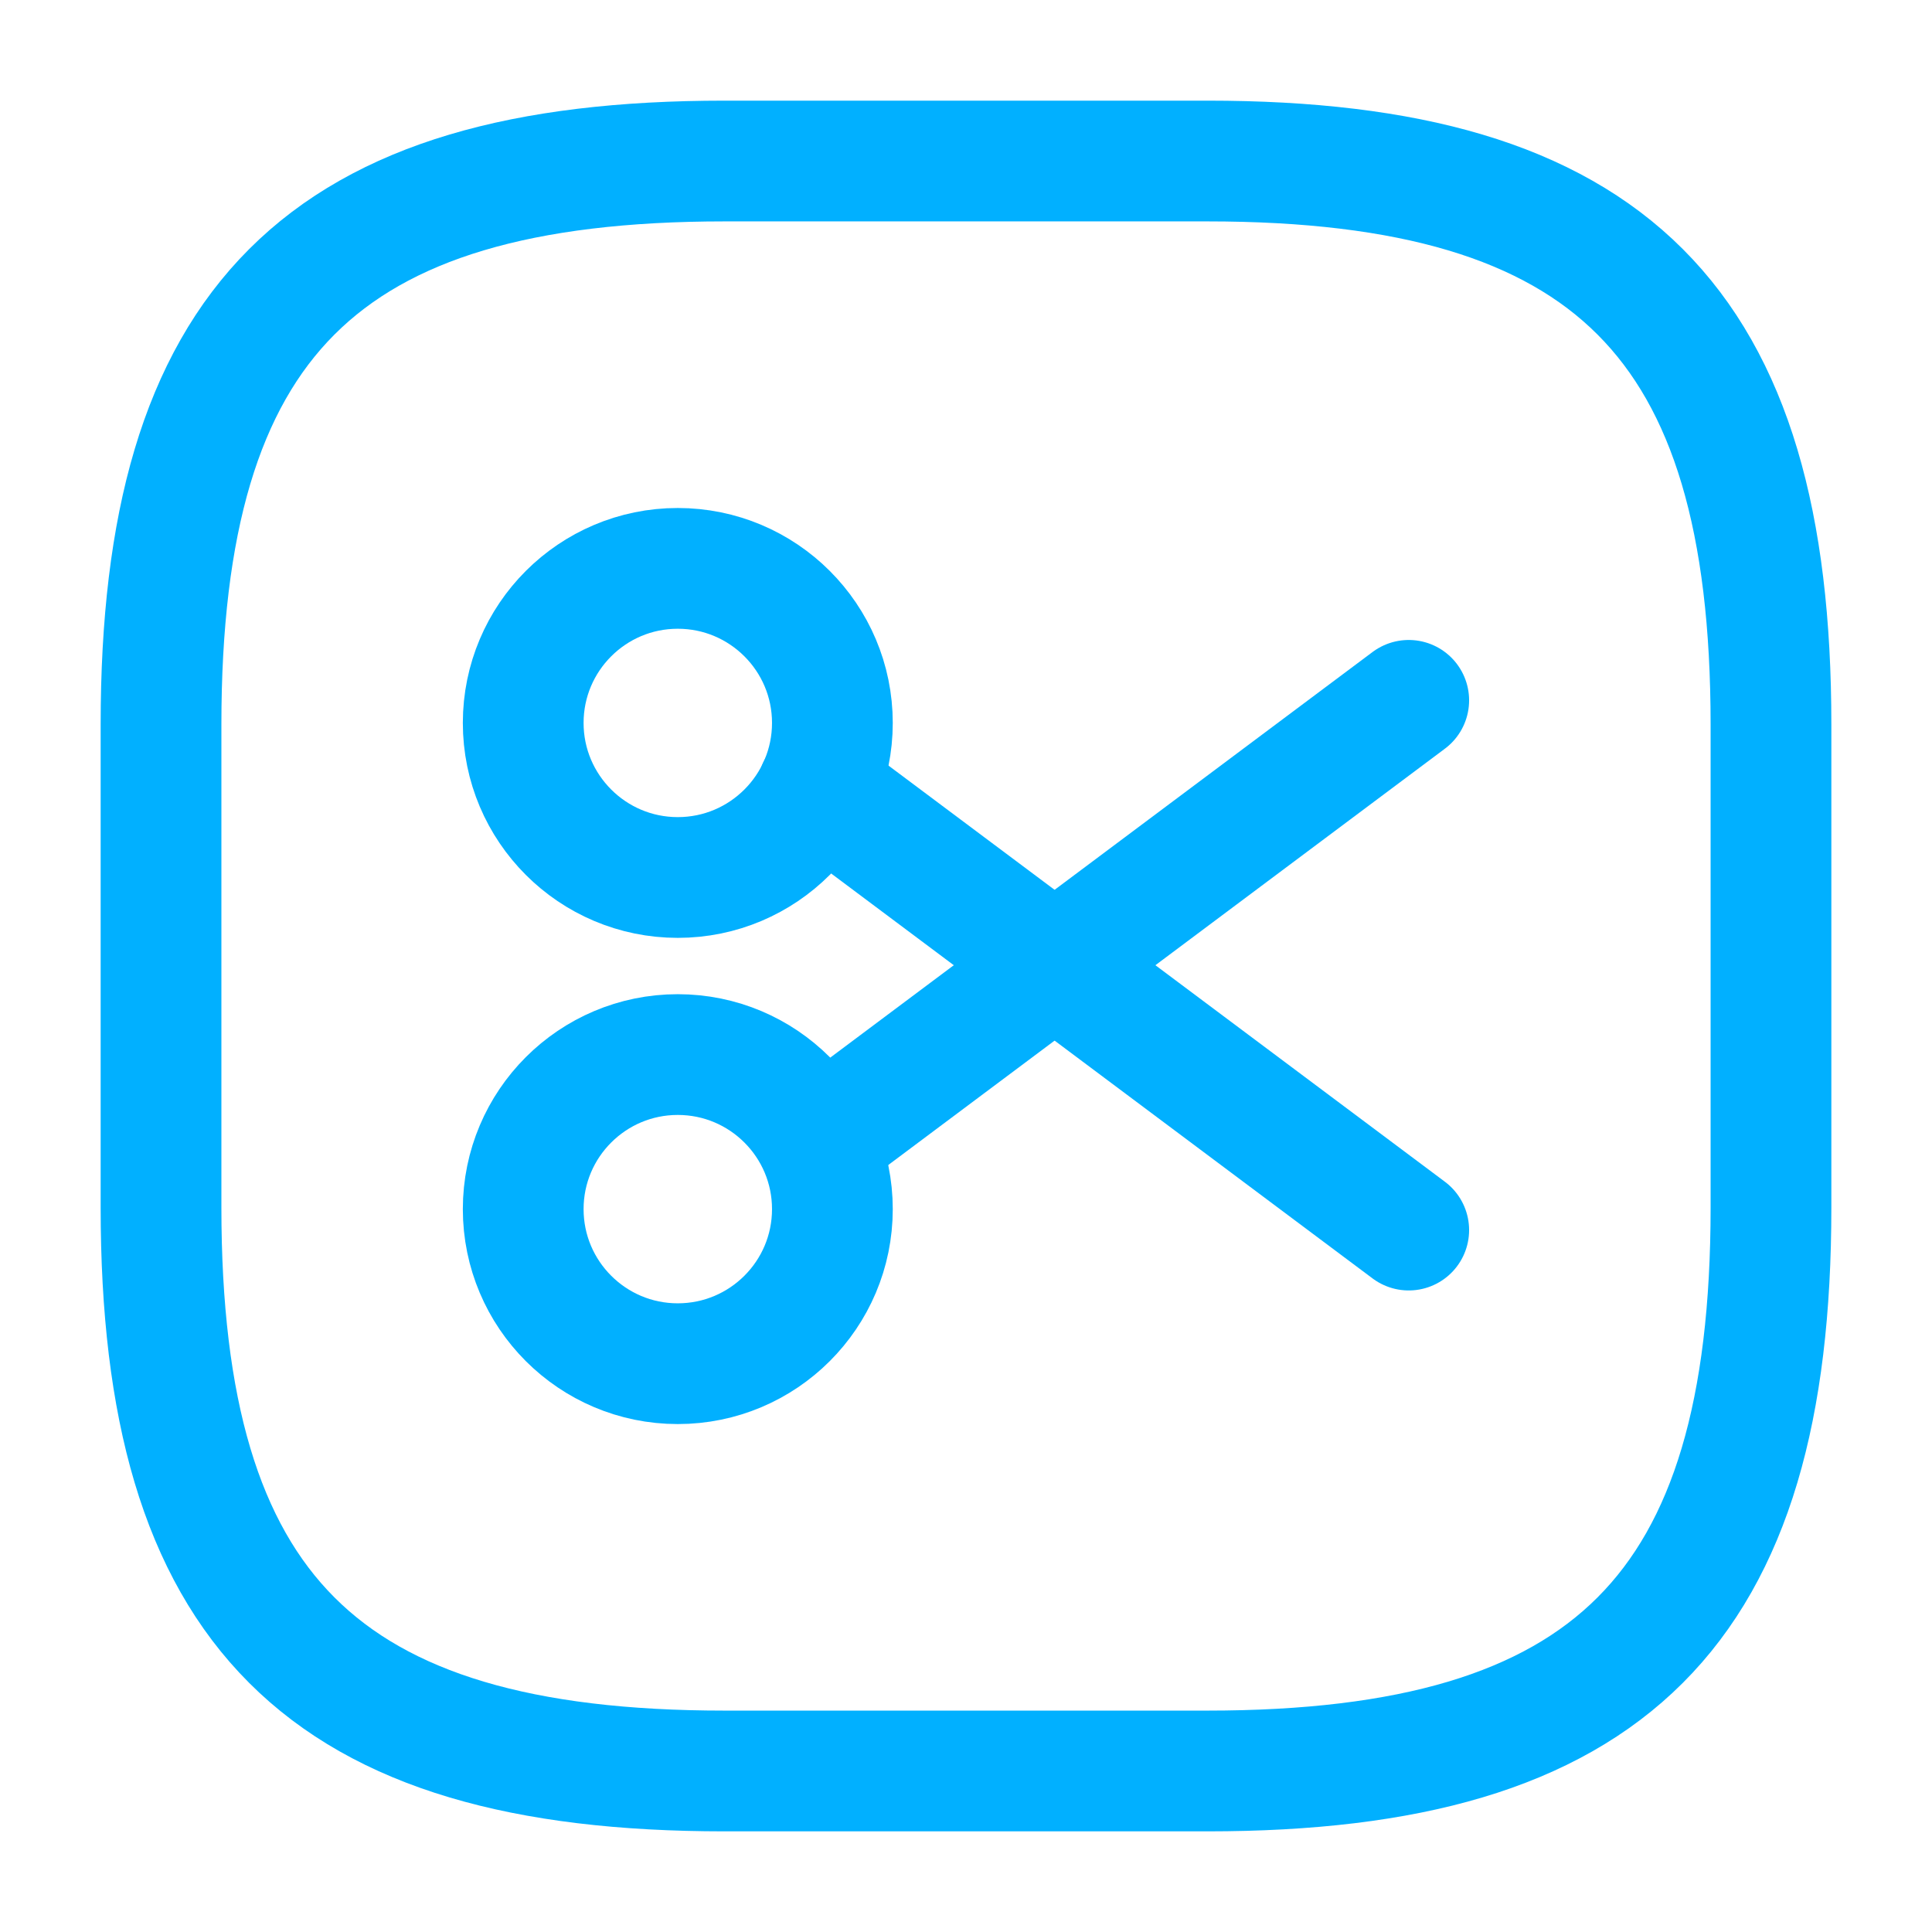 <svg width="32" height="32" viewBox="0 0 32 32" fill="none" xmlns="http://www.w3.org/2000/svg">
<path d="M12 29.333H20C26.666 29.333 29.333 26.666 29.333 20V12C29.333 5.333 26.666 2.667 20 2.667H12C5.333 2.667 2.667 5.333 2.667 12V20C2.667 26.666 5.333 29.333 12 29.333Z" stroke="#01B0FF" stroke-width="2" stroke-linecap="round" stroke-linejoin="round"/>
<path d="M11.226 14.534C12.64 14.534 13.787 13.387 13.787 11.974C13.787 10.56 12.64 9.414 11.226 9.414C9.813 9.414 8.666 10.56 8.666 11.974C8.666 13.387 9.813 14.534 11.226 14.534Z" stroke="#01B0FF" stroke-width="2" stroke-linecap="round" stroke-linejoin="round"/>
<path d="M11.226 22.587C12.64 22.587 13.787 21.441 13.787 20.027C13.787 18.613 12.64 17.467 11.226 17.467C9.813 17.467 8.666 18.613 8.666 20.027C8.666 21.441 9.813 22.587 11.226 22.587Z" stroke="#01B0FF" stroke-width="2" stroke-linecap="round" stroke-linejoin="round"/>
<path d="M23.333 11.6L13.546 18.92" stroke="#01B0FF" stroke-width="2" stroke-linecap="round" stroke-linejoin="round"/>
<path d="M23.333 20.374L13.546 13.054" stroke="#01B0FF" stroke-width="2" stroke-linecap="round" stroke-linejoin="round"/>
</svg>
